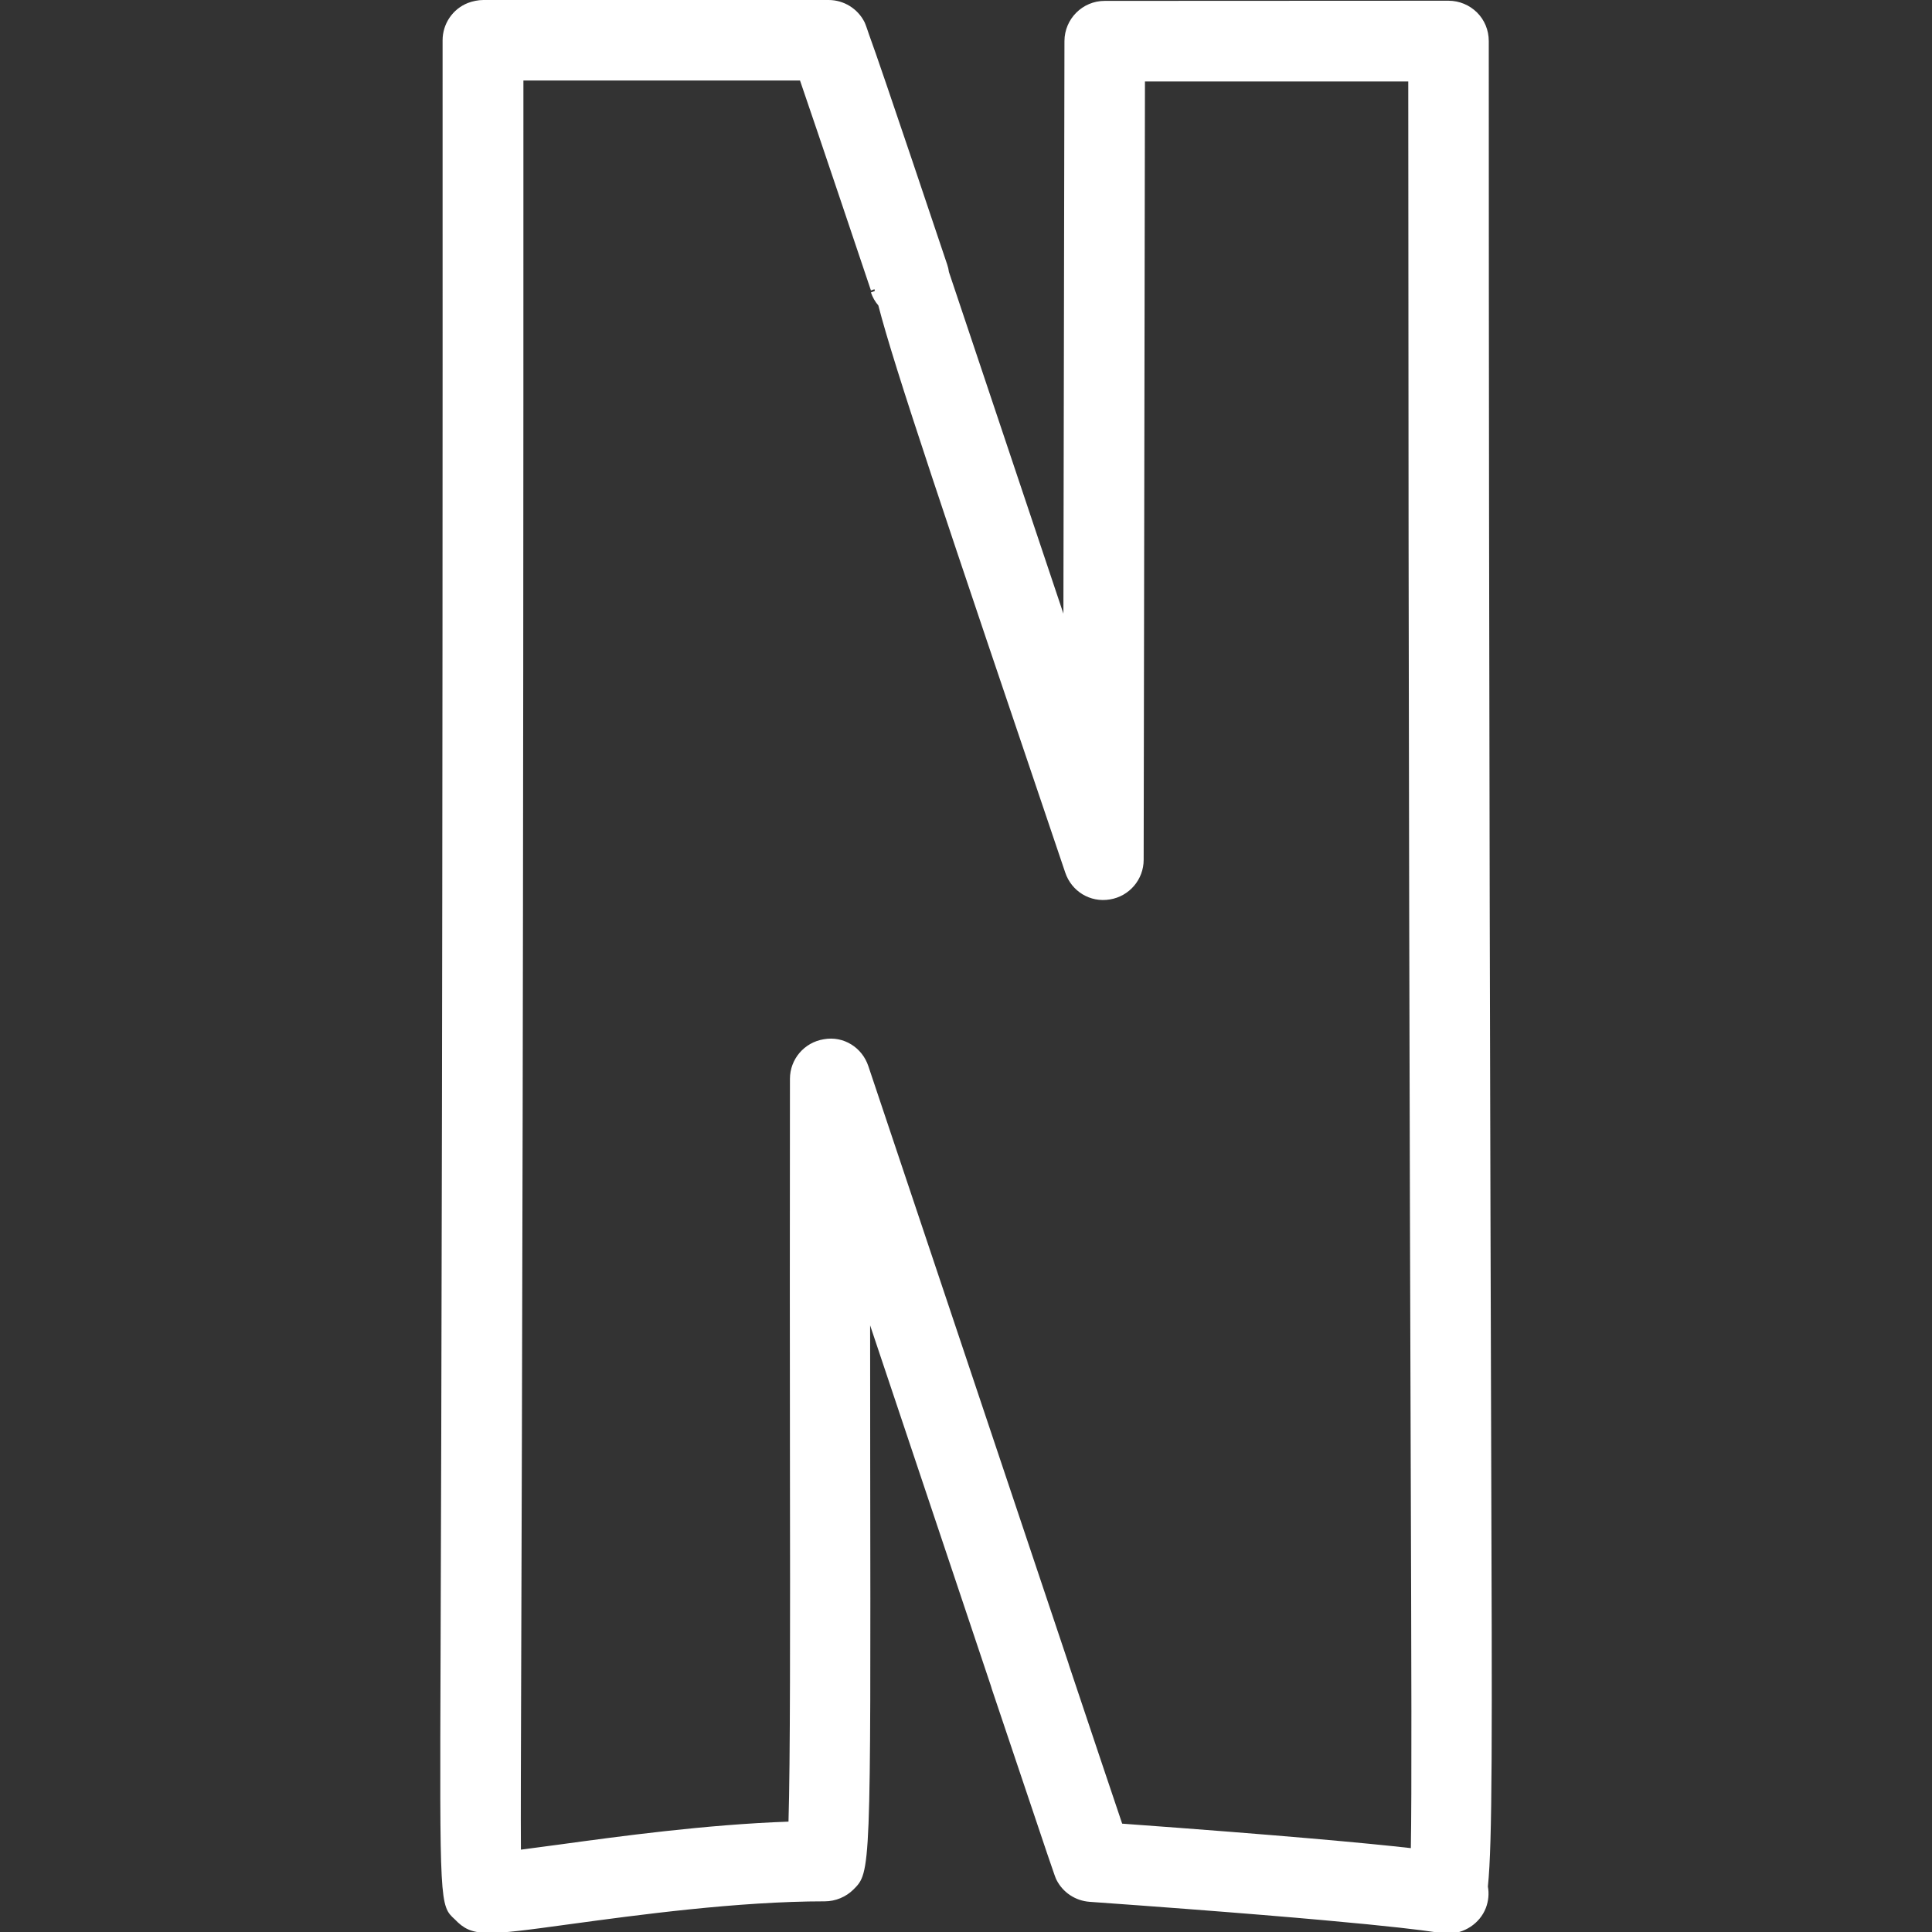 <svg xmlns="http://www.w3.org/2000/svg" enable-background="new 0 0 24 24" viewBox="0 0 24 24"><rect x="0" y="0" width="24" height="24" fill="#333333" stroke="none"/><path fill="#FFFFFF" d="M17.98,24.021c-0.031,0-0.062-0.003-0.093-0.009c-0.111-0.021-0.841-0.137-4.352-0.387c-0.177-0.013-0.333-0.117-0.412-0.275c-0.018-0.035-0.024-0.05-0.803-2.371c-0.003-0.012-0.007-0.022-0.01-0.034l-1.501-4.481c0,0.613,0.001,1.188,0.001,1.723c0.007,5.07,0.007,5.07-0.207,5.284c-0.094,0.094-0.225,0.148-0.357,0.148c-1.082,0-2.337,0.171-3.168,0.284c-1.051,0.144-1.213,0.165-1.428-0.06c-0.188-0.172-0.188-0.172-0.177-3.303c0.01-2.88,0.028-8.607,0.025-20.039c0-0.204,0.124-0.389,0.314-0.464C5.873,0.014,5.941,0,6.005,0h4.288c0.189,0,0.362,0.107,0.447,0.276c0.011,0.022,0.045,0.12,0.055,0.152c0.151,0.407,0.963,2.835,0.972,2.86c0.01,0.029,0.017,0.06,0.021,0.091c0.147,0.438,0.825,2.463,1.422,4.244l0.013-7.113c0.001-0.275,0.224-0.499,0.5-0.499l4.271-0.002l0,0c0.133,0,0.26,0.053,0.354,0.146s0.146,0.221,0.146,0.354c0.001,8.605,0.02,14.068,0.03,17.496c0.012,3.558,0.016,4.886-0.041,5.43c0.016,0.087,0.008,0.179-0.025,0.266C18.382,23.897,18.187,24.021,17.98,24.021z M6.502,1c0.002,11.104-0.018,16.709-0.027,19.546c-0.004,1.264-0.007,2.02-0.004,2.431c0.146-0.019,0.314-0.042,0.474-0.063c0.746-0.102,1.824-0.249,2.85-0.285c0.022-0.729,0.021-2.415,0.018-4.439c-0.001-1.349-0.003-2.952,0-4.788c0-0.245,0.178-0.453,0.42-0.492c0.245-0.045,0.477,0.102,0.554,0.334l2.484,7.413c0.004,0.012,0.008,0.024,0.011,0.036c0.315,0.941,0.537,1.604,0.658,1.961c1.98,0.144,3.03,0.241,3.586,0.304c0.012-0.682,0.007-2.211-0.002-4.947c-0.011-3.361-0.028-8.68-0.03-16.999h-3.271l-0.016,9.669c0,0.244-0.178,0.453-0.419,0.492c-0.247,0.042-0.477-0.102-0.555-0.333c-1.514-4.474-2.122-6.271-2.322-7.046c-0.04-0.046-0.071-0.1-0.092-0.161l0.049-0.019c-0.002-0.008-0.004-0.015-0.005-0.021l-0.044,0.015C10.737,3.364,10.156,1.634,9.938,1H6.502z"/></svg>